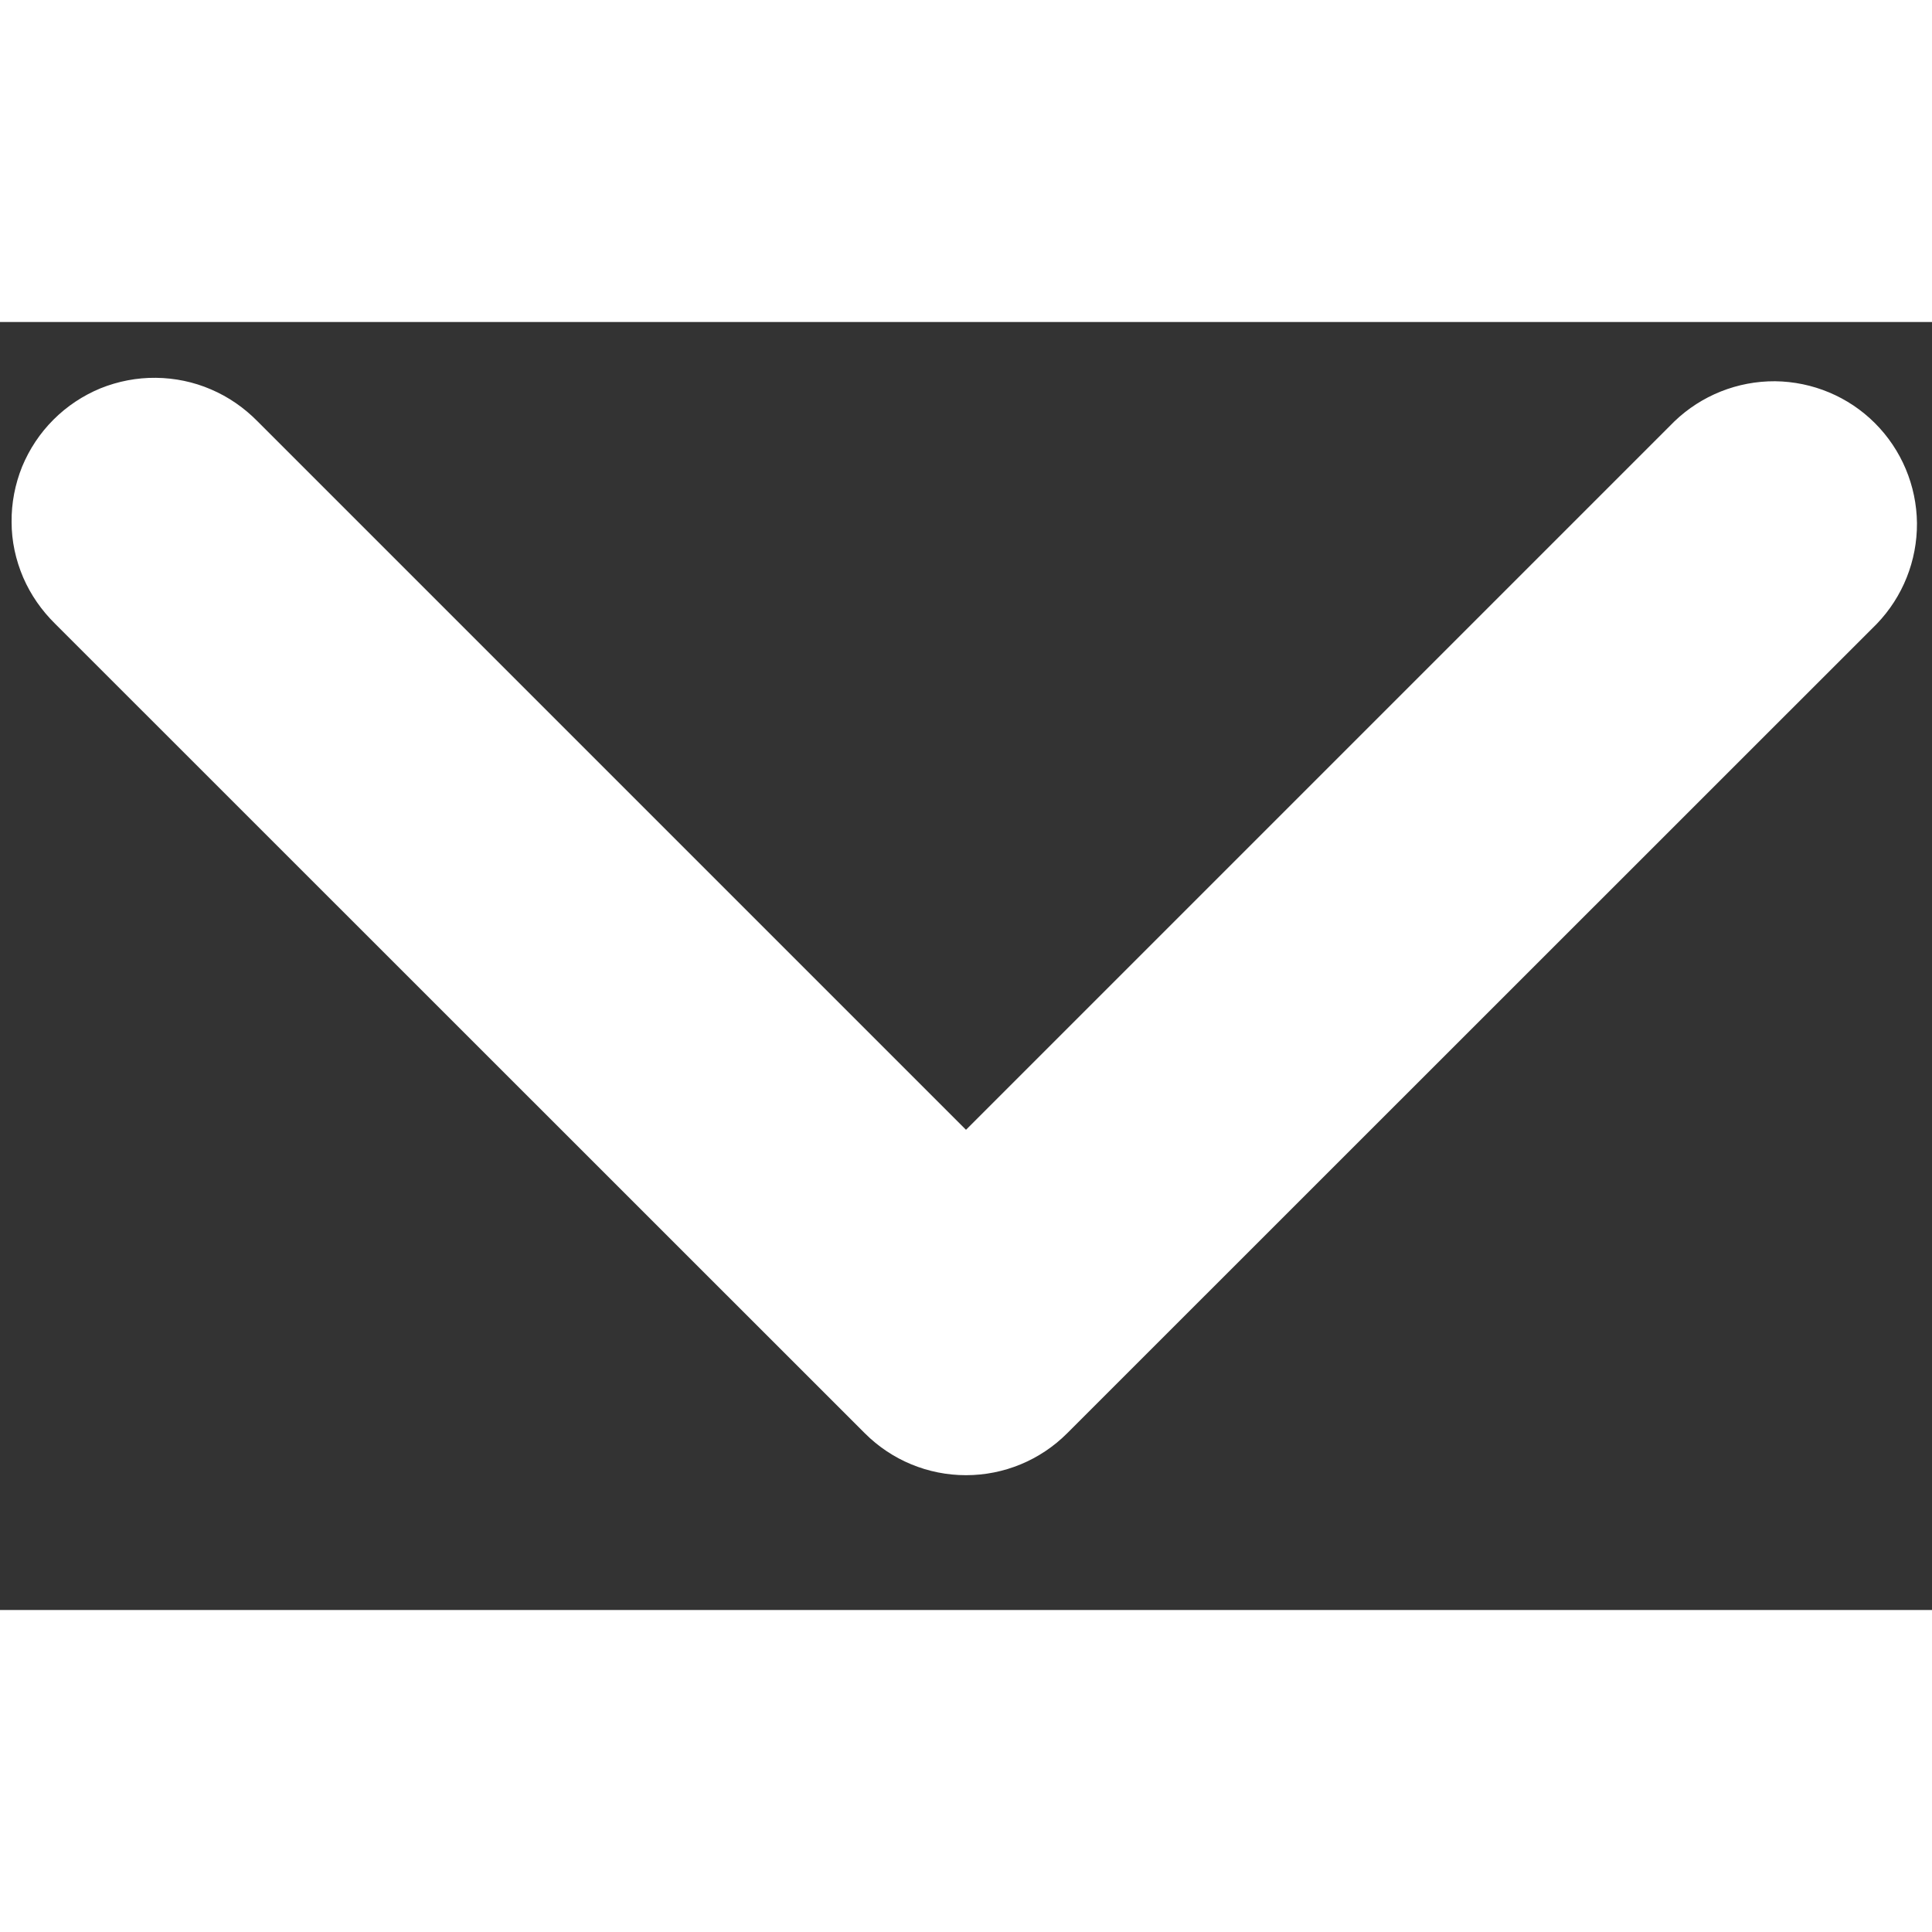 <svg width="13" height="13" viewBox="0 0 9 6" fill="none" xmlns="http://www.w3.org/2000/svg">
<rect x="0" y="0" width="9" height="6" fill="#333333" stroke="none"/>
<path fill-rule="evenodd" clip-rule="evenodd" d="M4.971 5.177C4.846 5.302 4.677 5.372 4.5 5.372C4.323 5.372 4.154 5.302 4.029 5.177L0.257 1.406C0.194 1.344 0.143 1.271 0.108 1.19C0.073 1.108 0.054 1.021 0.054 0.932C0.053 0.844 0.07 0.756 0.103 0.674C0.137 0.592 0.186 0.518 0.249 0.455C0.312 0.392 0.386 0.343 0.468 0.309C0.55 0.276 0.638 0.259 0.726 0.26C0.815 0.261 0.902 0.279 0.983 0.314C1.065 0.349 1.138 0.4 1.2 0.463L4.5 3.763L7.8 0.463C7.926 0.342 8.094 0.275 8.269 0.276C8.444 0.278 8.611 0.348 8.734 0.471C8.858 0.595 8.928 0.762 8.93 0.937C8.931 1.112 8.864 1.28 8.743 1.406L4.971 5.177Z" fill="#FFFFFF"/>
</svg>
